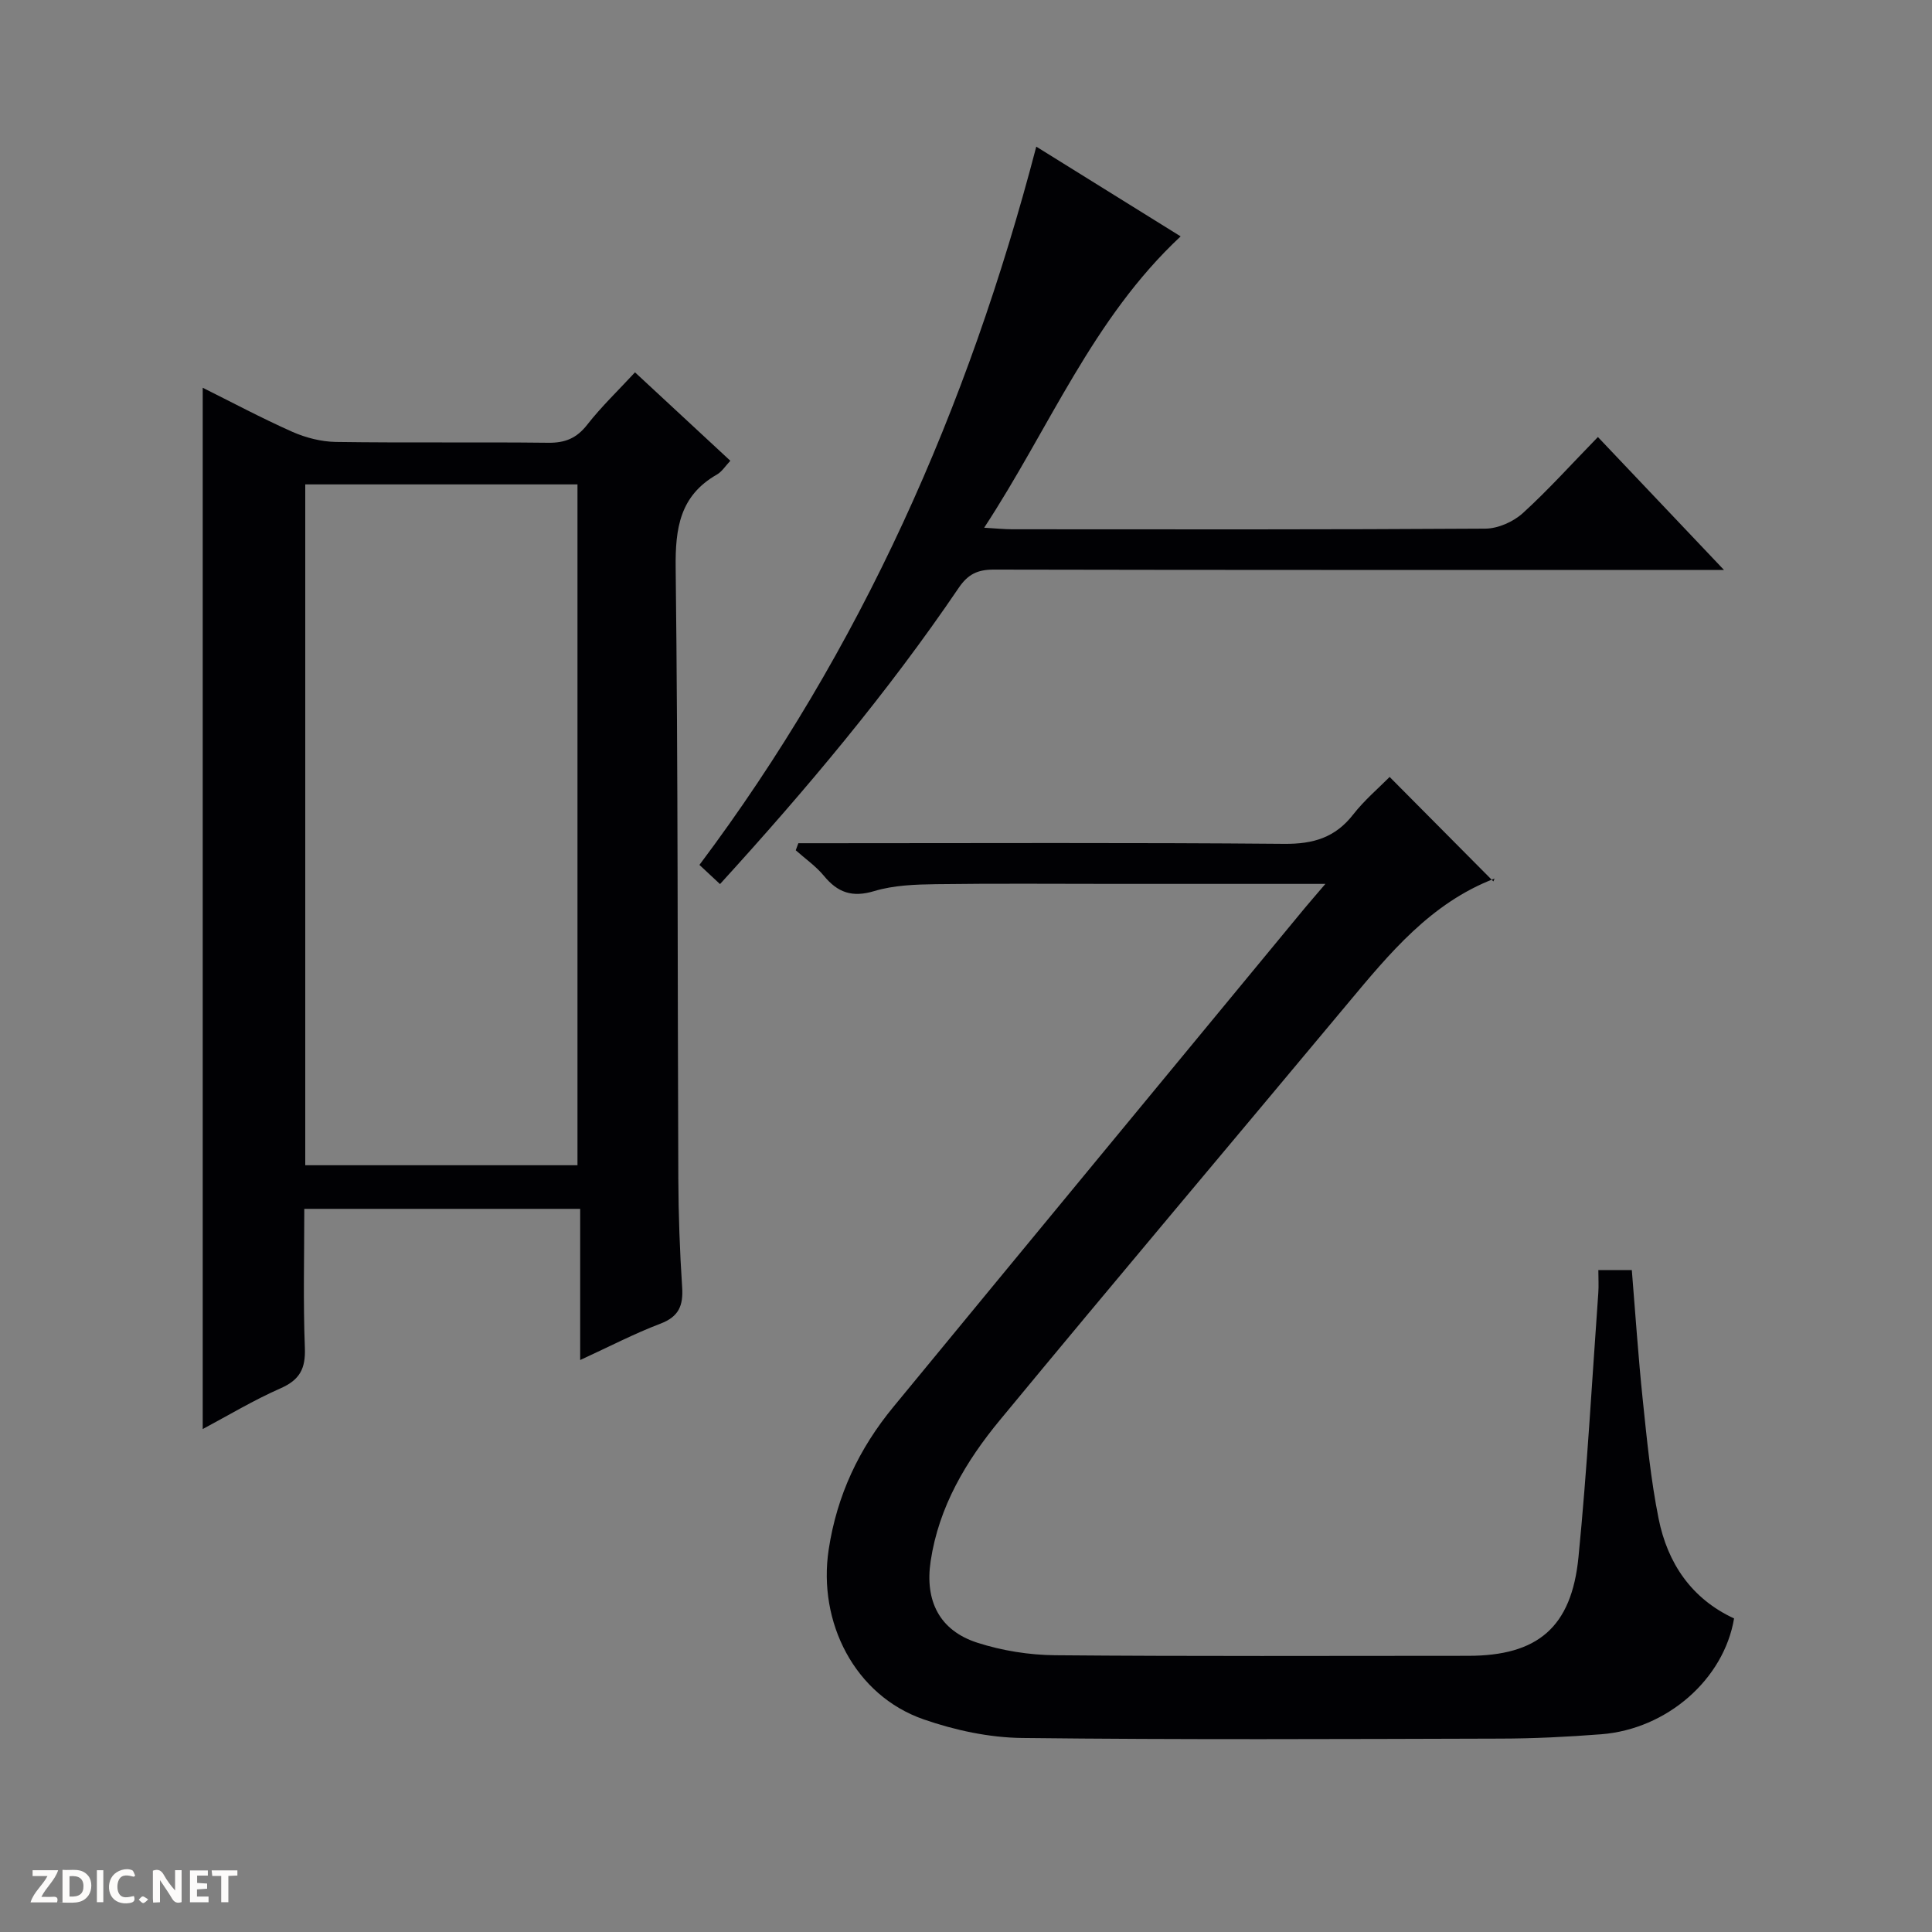 <svg enable-background="new 0 0 400 400" viewBox="0 0 400 400" xmlns="http://www.w3.org/2000/svg"><rect x="0" y="0" width="400" height="400" fill="#808080" stroke="none"/><g fill="#fcfbfa"><path d="m37.59 393.81c-.92.31-1.52.05-2-.78-.7-1.2-1.52-2.34-2.47-3.78v4.59c-.55.03-.95.05-1.41.07-.03-.37-.06-.64-.06-.91 0-1.91 0-3.81 0-5.7 1.13-.41 1.77-.03 2.29.91.62 1.11 1.38 2.14 2.31 3.19v-4.2h1.35v6.61z"/><path d="m12.94 393.88v-6.75c1.9.19 3.93-.54 5.37 1.29.8 1.01.78 2.88.03 3.97-1.37 1.97-3.4 1.51-6.4 1.49m2.45-1.22c2.04.12 2.92-.58 2.89-2.21-.03-1.51-.98-2.19-2.89-2z"/><path d="m11.81 393.87h-5.49c.68-2.18 2.47-3.48 3.51-5.45h-3.08v-1.21h5.29c-.71 2.13-2.44 3.48-3.47 5.51.86 0 1.63.04 2.39-.01.79-.05 1.14.21.85 1.16"/><path d="m39.33 393.86v-6.61h3.7v1.07h-2.22v1.52c.68.04 1.34.09 2.07.13v1.07c-.72.05-1.38.09-2.1.14v1.48h2.4v1.19h-3.85z"/><path d="m27.71 388.56c-1.15-.3-2.46-.61-3.1.64-.37.73-.41 1.93-.06 2.67.63 1.35 1.99.93 3.17.68.35.94-.01 1.32-.93 1.46-1.62.25-3.05-.27-3.76-1.48-.73-1.24-.6-3.03.31-4.17.88-1.11 2.71-1.7 4-1.16.32.13.44.74.65 1.12-.1.08-.19.16-.28.24"/><path d="m49.15 387.24v1.07c-.59.02-1.17.05-1.87.08v5.44h-1.48v-5.44h-1.85c-.05-.4-.08-.73-.13-1.15z"/><path d="m20.06 387.21h1.33v6.62h-1.33z"/><path d="m30.68 393.25c-.39.38-.8.79-1.05.76-.32-.05-.6-.45-.9-.7.26-.24.51-.64.8-.67.29-.04.62.3 1.15.61"/></g><path d="m274.41 183c-15.35 0-29.48 0-43.62 0-12.33 0-24.66-.11-36.99.06-4.29.06-8.75.21-12.8 1.43-4.56 1.37-7.56.32-10.42-3.16-1.65-2-3.87-3.54-5.83-5.29.18-.49.36-.97.54-1.46h5.63c31.66 0 63.32-.15 94.98.13 6 .05 10.53-1.29 14.25-6.06 2.34-3 5.31-5.51 7.56-7.79 7.11 7.16 14.08 14.18 21.48 21.63.39-1.07.36-.64.19-.57-13.16 5.05-21.7 15.48-30.35 25.84-23.99 28.76-48.16 57.37-72.01 86.25-7.02 8.5-12.65 17.94-14.34 29.21-1.23 8.21 1.81 14.36 9.68 16.89 5.13 1.65 10.72 2.54 16.11 2.59 28.49.25 56.99.12 85.48.12 14.38 0 21.43-5.86 22.86-20.46 1.79-18.18 2.79-36.44 4.1-54.66.11-1.47.01-2.95.01-4.75h6.93c.74 9.02 1.33 17.94 2.26 26.83.86 8.25 1.66 16.55 3.29 24.66 1.85 9.2 6.8 16.56 15.62 20.64-2.11 12.59-13.87 22.92-27.5 23.98-6.96.54-13.95.89-20.92.9-32.99.09-65.99.25-98.98-.13-6.83-.08-13.9-1.6-20.38-3.85-14.28-4.95-21.95-20.12-19.67-35.16 1.71-11.27 6.3-20.92 13.38-29.52 28.34-34.45 56.75-68.84 85.15-103.25 1.16-1.39 2.35-2.75 4.31-5.05z" fill="#010104"/><path d="m41.97 295.87c0-72 0-143.7 0-215.59 5.85 2.91 12.1 6.25 18.55 9.12 2.78 1.23 5.99 2.05 9.01 2.1 14.66.21 29.32 0 43.98.17 3.49.04 5.87-.93 8.06-3.73 2.95-3.77 6.45-7.12 9.9-10.85 6.62 6.14 13.06 12.11 19.74 18.31-1.01 1.06-1.73 2.24-2.78 2.85-7.68 4.38-8.64 11.12-8.54 19.37.5 42.14.37 84.29.55 126.43.03 7.48.3 14.97.79 22.43.25 3.79-.65 6.11-4.49 7.57-5.4 2.05-10.56 4.74-16.62 7.53 0-10.75 0-20.91 0-31.3-19.27 0-37.86 0-57.12 0 0 9.62-.25 19.23.12 28.81.16 4.26-1.05 6.58-5 8.33-5.6 2.46-10.88 5.64-16.15 8.45zm21.23-54.62h56.36c0-47.23 0-94.11 0-140.96-18.97 0-37.57 0-56.36 0z" fill="#010104"/><path d="m330.83 90.48c8.8 9.28 17.01 17.94 26.1 27.52-2.74 0-4.46 0-6.18 0-48.33 0-96.66.03-144.98-.07-3.34-.01-5.35.93-7.28 3.78-14.7 21.66-31.48 41.65-49.42 61.33-1.47-1.37-2.72-2.54-4.26-3.97 33.52-44.69 55.58-94.5 69.74-148.71 10.29 6.39 19.95 12.4 29.89 18.58-18.27 17.05-27.13 39.66-40.68 60.32 2.59.15 4.19.32 5.78.32 32.66.02 65.33.08 97.99-.13 2.62-.02 5.76-1.41 7.73-3.19 5.27-4.79 10.07-10.14 15.57-15.78z" fill="#010104"/></svg>